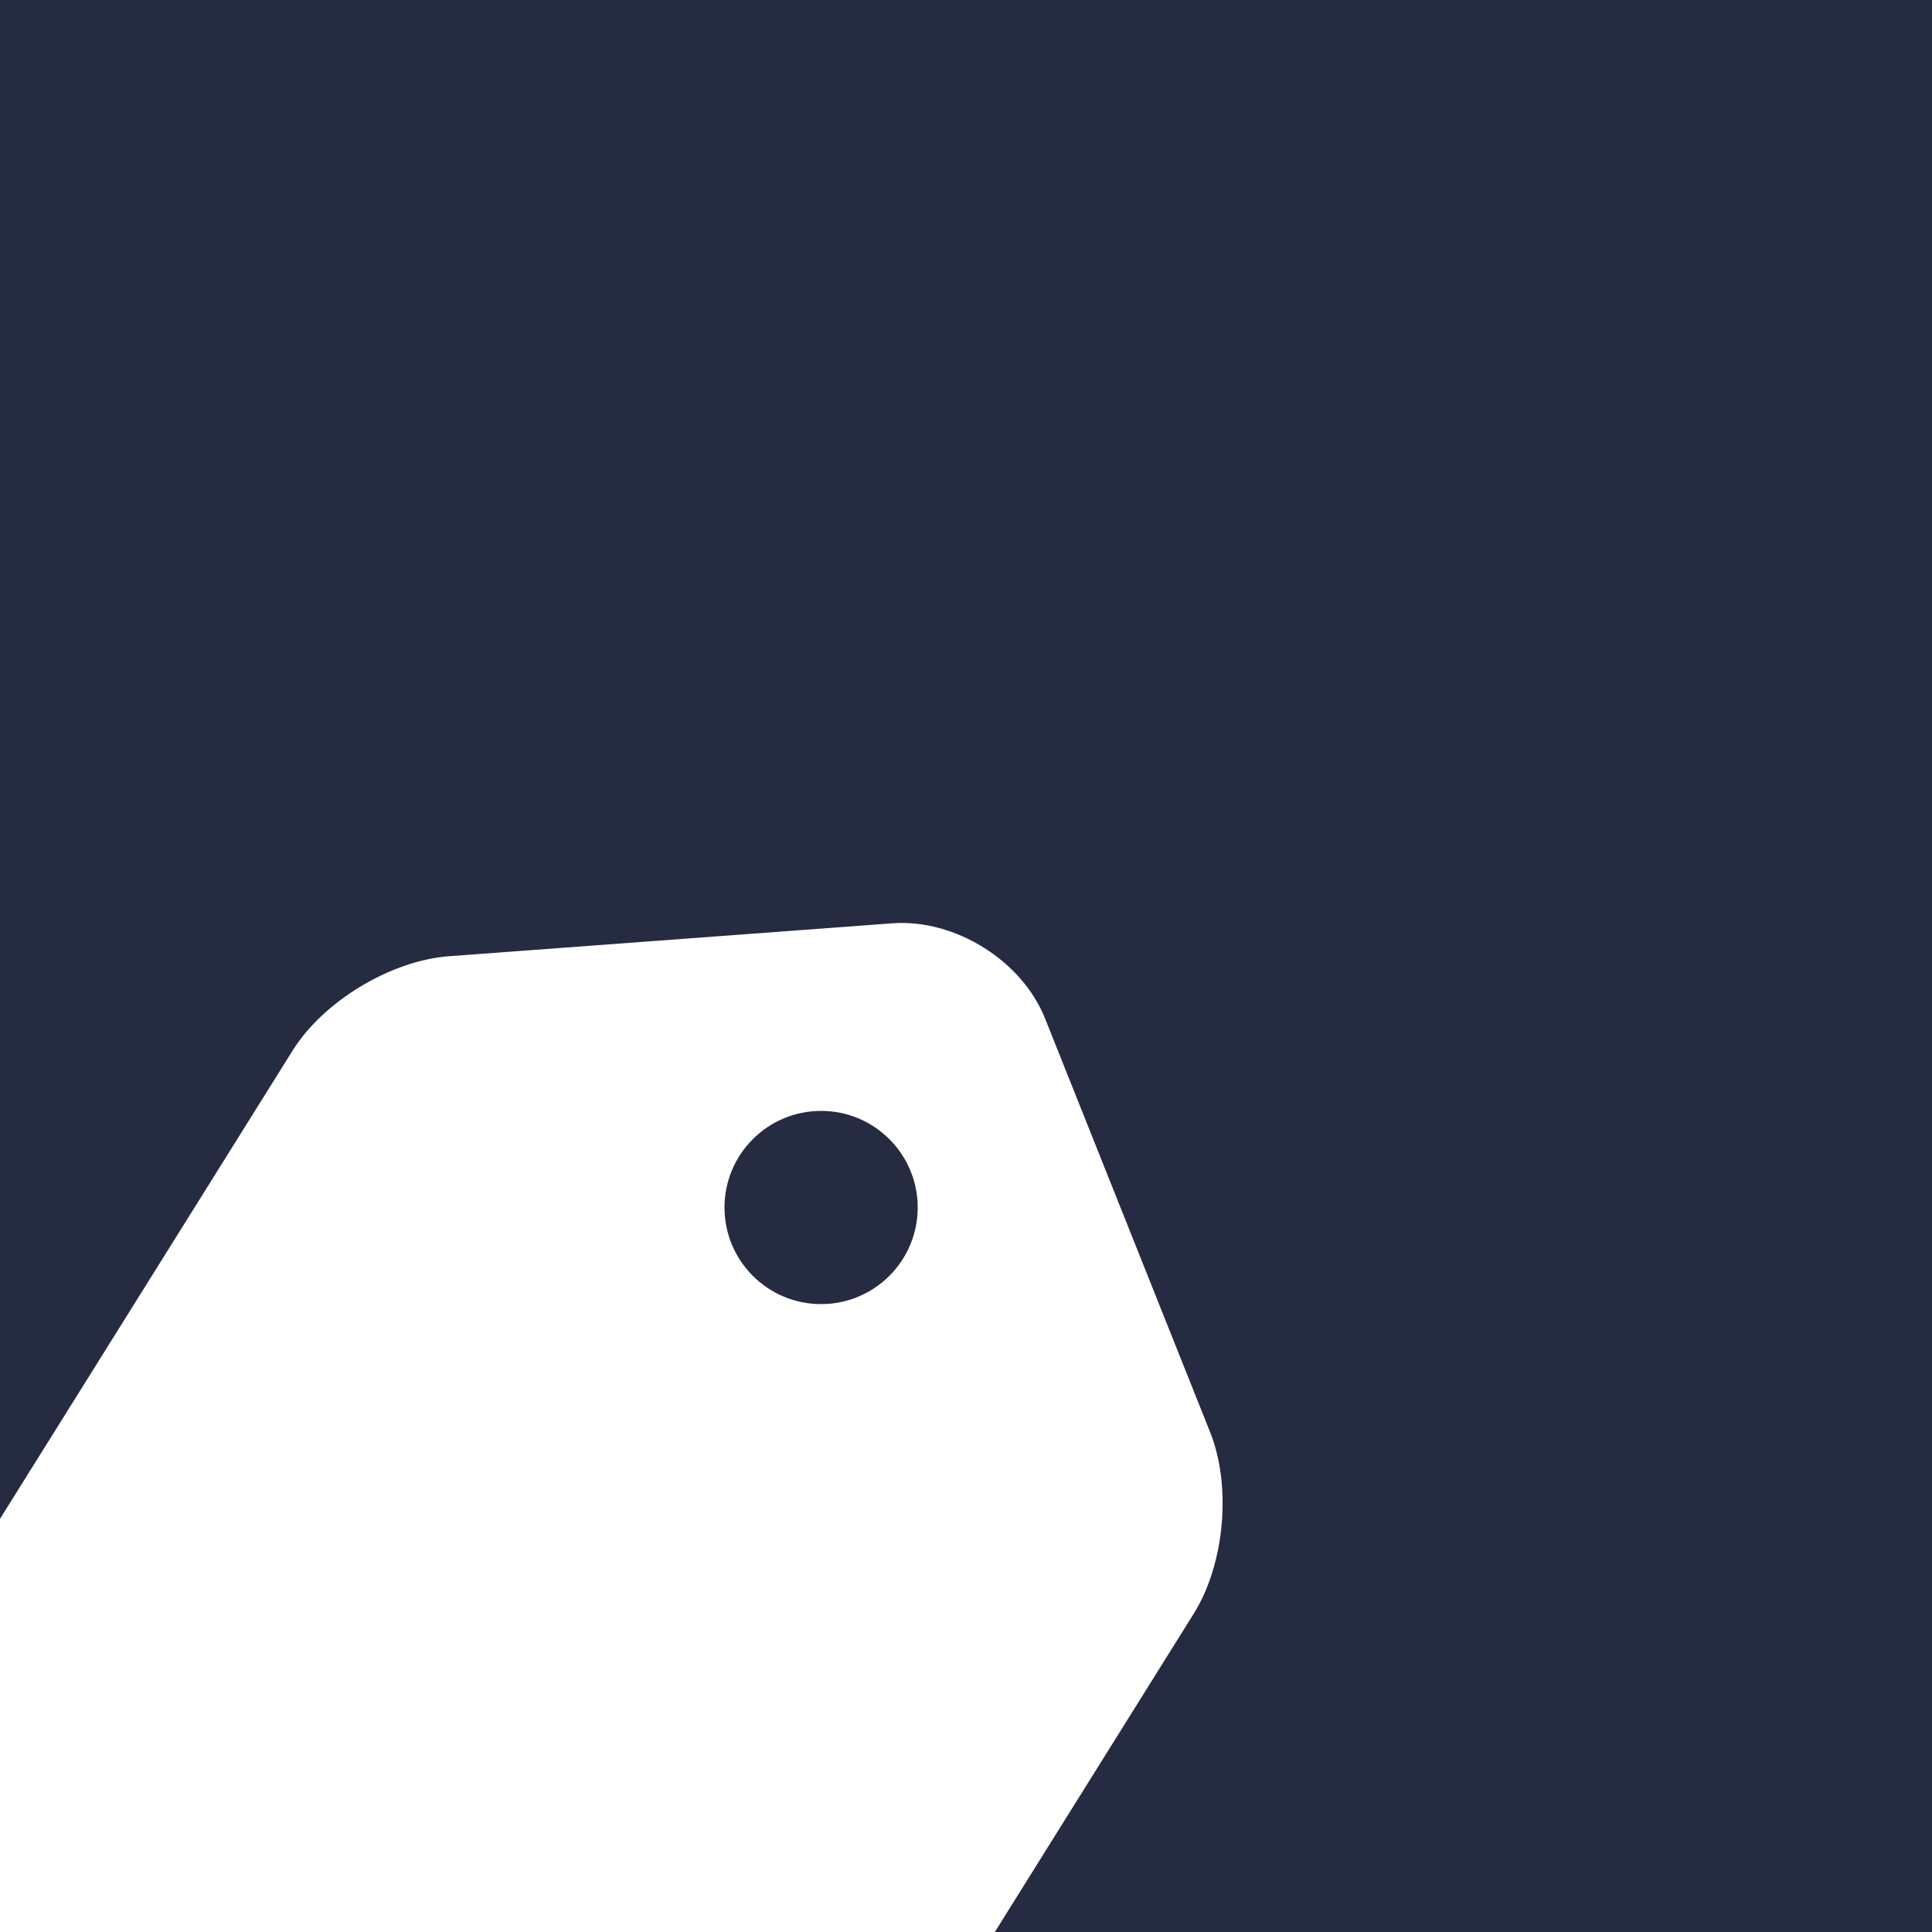 <?xml version="1.0" encoding="UTF-8"?>
<svg width="40px" height="40px" viewBox="0 0 40 40" version="1.1" xmlns="http://www.w3.org/2000/svg" xmlns:xlink="http://www.w3.org/1999/xlink">
    <!-- Generator: Sketch 43.2 (39069) - http://www.bohemiancoding.com/sketch -->
    <title>Artboard 2</title>
    <desc>Created with Sketch.</desc>
    <defs></defs>
    <g id="Page-1" stroke="none" stroke-width="1" fill="none" fill-rule="evenodd">
        <g id="Artboard-2">
            <rect id="Rectangle" fill="#252C41" x="0" y="0" width="40" height="40"></rect>
            <g id="Shape" transform="translate(-7, 13)" fill-rule="nonzero" fill="#FFFFFF">
                <g id="Group" transform="translate(19.099, 20.385) rotate(-58) translate(-19.099, -20.385) translate(2.599, 8.885)">
                    <path d="M31.979,9.345 C32.748,10.394 32.748,12.036 31.979,13.078 L26.539,20.498 C25.829,21.476 24.377,22.212 23.165,22.212 L3.328,22.212 C1.921,22.212 0.774,21.065 0.774,19.658 L0.774,2.766 C0.774,1.358 1.921,0.212 3.328,0.212 L23.165,0.212 C24.37,0.212 25.823,0.948 26.539,1.925 L31.979,9.345 Z" id="Shape"></path>
                </g>
            </g>
            <circle id="Oval" fill="#252C41" fill-rule="nonzero" cx="17" cy="25" r="2"></circle>
        </g>
    </g>
</svg>